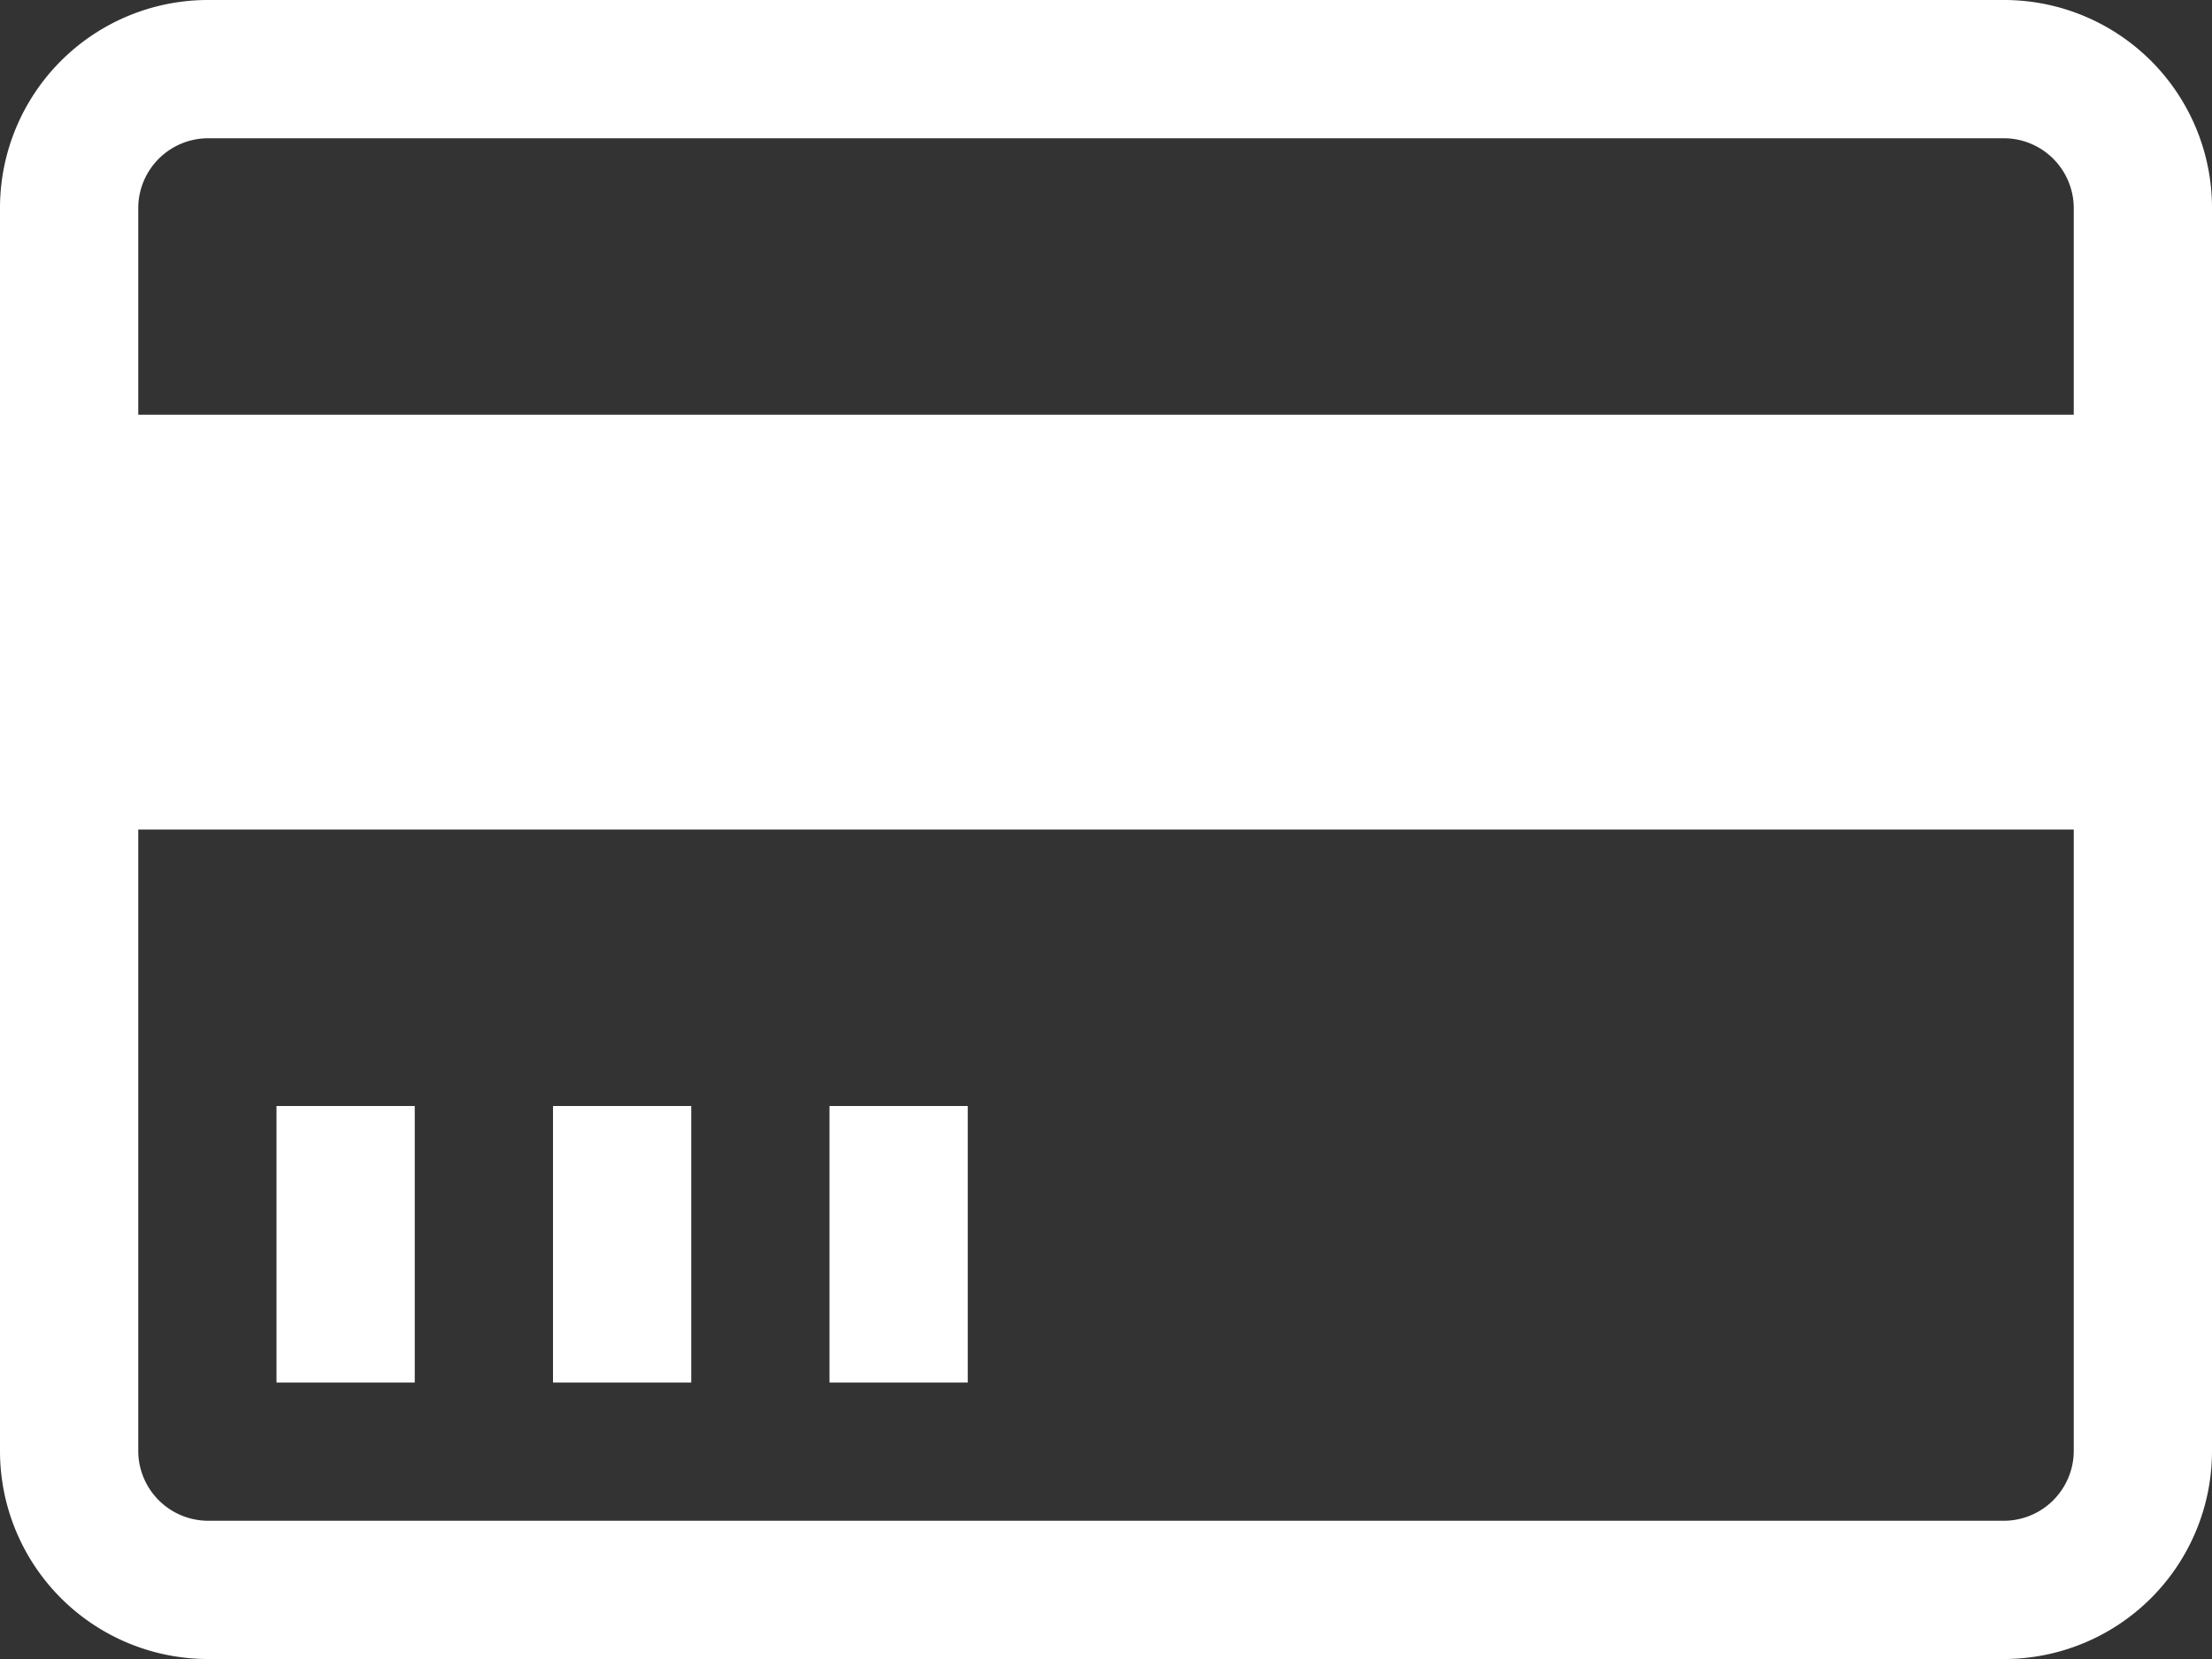 <svg xmlns="http://www.w3.org/2000/svg" viewBox="-3704 -9013 32 24">
  <rect x="-3704" y="-9013" width="32" height="24" fill="#333333" stroke="none"/>
  <defs>
    <style>
      .cls-1 {
        fill: #fff;
      }
    </style>
  </defs>
  <path id="credit-card" class="cls-1" d="M29,4H3A3.009,3.009,0,0,0,0,7V25a3.009,3.009,0,0,0,3,3H29a3.009,3.009,0,0,0,3-3V7A3.009,3.009,0,0,0,29,4ZM3,6H29a1.013,1.013,0,0,1,1,1v3H2V7A1.013,1.013,0,0,1,3,6ZM29,26H3a1.013,1.013,0,0,1-1-1V16H30v9A1.013,1.013,0,0,1,29,26ZM4,20H6v4H4Zm4,0h2v4H8Zm4,0h2v4H12Z" transform="translate(-3704 -9017)"/>
</svg>
